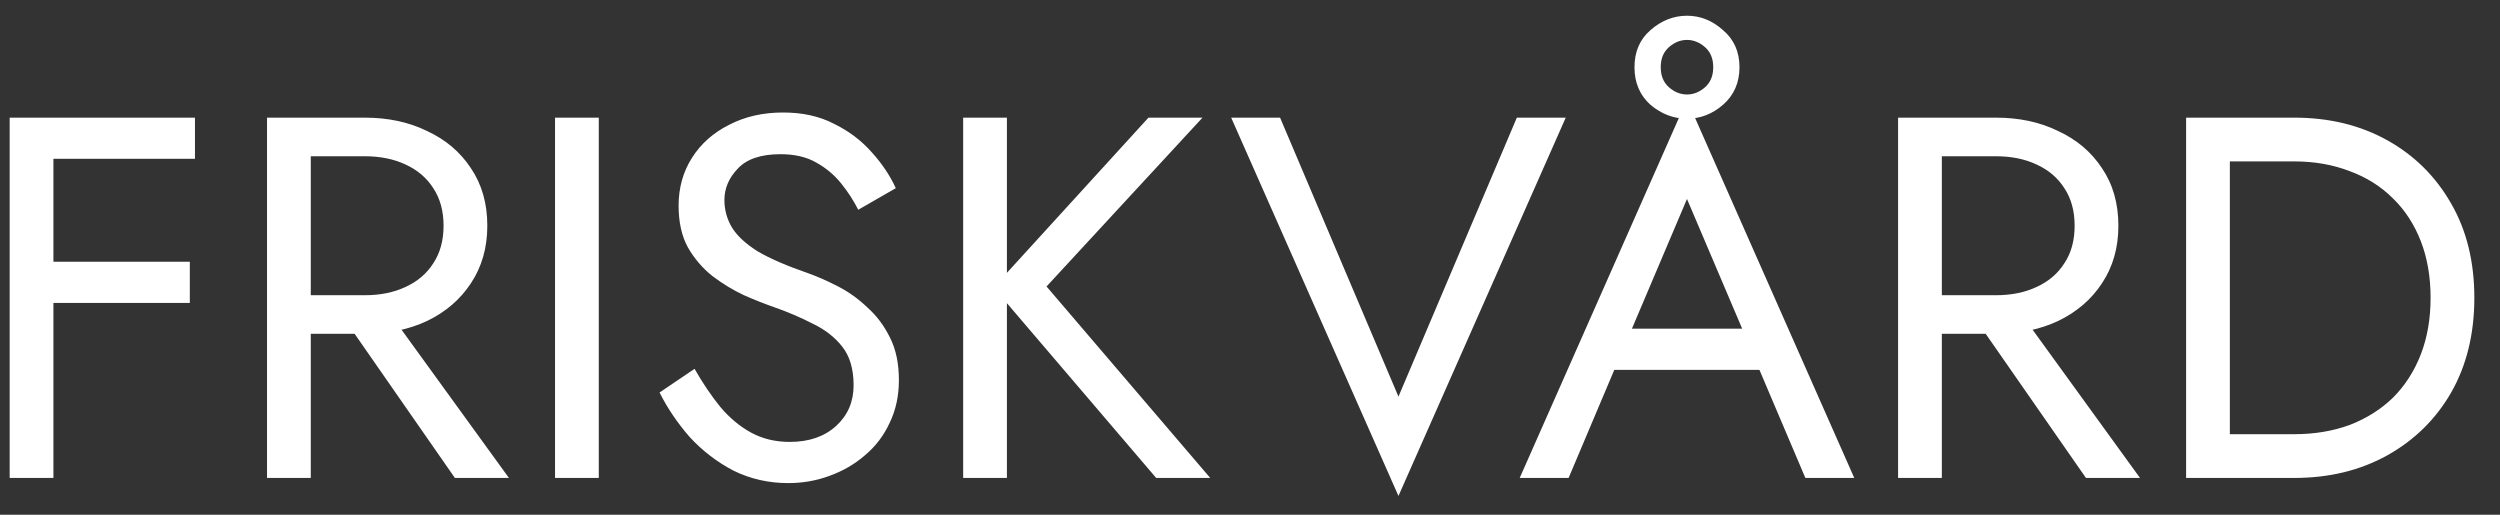 <svg width="68" height="14" viewBox="0 0 68 14" fill="none" xmlns="http://www.w3.org/2000/svg">
<rect x="0" y="0" width="68" height="14" fill="#333333" stroke="none"/>
<path d="M0.921 4.32V3.2H5.303V4.32H0.921ZM0.921 8.24V7.12H5.163V8.24H0.921ZM0.263 3.2H1.453V13H0.263V3.2ZM9.013 8.17H10.343L13.843 13H12.373L9.013 8.17ZM7.263 3.2H8.453V13H7.263V3.2ZM7.921 4.25V3.2H9.923C10.557 3.2 11.122 3.321 11.617 3.564C12.121 3.797 12.517 4.133 12.807 4.572C13.105 5.011 13.255 5.533 13.255 6.14C13.255 6.737 13.105 7.26 12.807 7.708C12.517 8.147 12.121 8.487 11.617 8.73C11.122 8.963 10.557 9.08 9.923 9.08H7.921V8.03H9.923C10.343 8.03 10.711 7.955 11.029 7.806C11.355 7.657 11.607 7.442 11.785 7.162C11.971 6.882 12.065 6.541 12.065 6.14C12.065 5.739 11.971 5.398 11.785 5.118C11.607 4.838 11.355 4.623 11.029 4.474C10.711 4.325 10.343 4.25 9.923 4.25H7.921ZM15.097 3.2H16.287V13H15.097V3.2ZM18.892 10.032C19.116 10.424 19.349 10.769 19.592 11.068C19.844 11.367 20.124 11.6 20.432 11.768C20.74 11.936 21.09 12.02 21.482 12.02C22.005 12.02 22.425 11.875 22.742 11.586C23.059 11.297 23.218 10.928 23.218 10.48C23.218 10.041 23.116 9.691 22.91 9.43C22.705 9.169 22.434 8.959 22.098 8.8C21.771 8.632 21.422 8.483 21.048 8.352C20.805 8.268 20.535 8.161 20.236 8.03C19.938 7.89 19.653 7.717 19.382 7.512C19.111 7.297 18.887 7.036 18.71 6.728C18.542 6.42 18.458 6.042 18.458 5.594C18.458 5.109 18.579 4.675 18.822 4.292C19.065 3.909 19.401 3.611 19.83 3.396C20.259 3.172 20.75 3.06 21.3 3.06C21.832 3.06 22.294 3.163 22.686 3.368C23.087 3.564 23.428 3.821 23.708 4.138C23.988 4.446 24.207 4.773 24.366 5.118L23.344 5.706C23.223 5.463 23.069 5.225 22.882 4.992C22.695 4.759 22.467 4.567 22.196 4.418C21.935 4.269 21.613 4.194 21.23 4.194C20.698 4.194 20.311 4.325 20.068 4.586C19.826 4.838 19.704 5.123 19.704 5.44C19.704 5.711 19.774 5.963 19.914 6.196C20.054 6.42 20.288 6.635 20.614 6.84C20.95 7.036 21.403 7.232 21.972 7.428C22.233 7.521 22.509 7.643 22.798 7.792C23.087 7.941 23.354 8.133 23.596 8.366C23.848 8.59 24.053 8.865 24.212 9.192C24.371 9.509 24.45 9.892 24.45 10.34C24.45 10.769 24.366 11.157 24.198 11.502C24.04 11.847 23.816 12.141 23.526 12.384C23.246 12.627 22.924 12.813 22.56 12.944C22.206 13.075 21.832 13.14 21.44 13.14C20.908 13.14 20.413 13.028 19.956 12.804C19.508 12.571 19.111 12.267 18.766 11.894C18.43 11.511 18.155 11.105 17.94 10.676L18.892 10.032ZM26.198 3.2H27.388V13H26.198V3.2ZM31.238 3.2H32.708L28.466 7.792L32.918 13H31.448L27.024 7.82L31.238 3.2ZM38.038 10.788L41.258 3.2H42.588L38.038 13.49L33.488 3.2H34.818L38.038 10.788ZM43.324 10.06L43.744 8.94H48.084L48.504 10.06H43.324ZM45.886 5.412L44.234 9.304L44.122 9.556L42.666 13H41.336L45.886 2.71L50.436 13H49.106L47.678 9.64L47.566 9.36L45.886 5.412ZM44.458 1.828C44.458 1.408 44.602 1.072 44.892 0.82C45.19 0.559 45.522 0.428 45.886 0.428C46.25 0.428 46.576 0.559 46.866 0.82C47.164 1.072 47.314 1.408 47.314 1.828C47.314 2.248 47.164 2.589 46.866 2.85C46.576 3.102 46.25 3.228 45.886 3.228C45.522 3.228 45.19 3.102 44.892 2.85C44.602 2.589 44.458 2.248 44.458 1.828ZM45.172 1.828C45.172 2.061 45.246 2.243 45.396 2.374C45.545 2.505 45.708 2.57 45.886 2.57C46.063 2.57 46.226 2.505 46.376 2.374C46.525 2.243 46.6 2.061 46.6 1.828C46.6 1.595 46.525 1.413 46.376 1.282C46.226 1.151 46.063 1.086 45.886 1.086C45.708 1.086 45.545 1.151 45.396 1.282C45.246 1.413 45.172 1.595 45.172 1.828ZM53.378 8.17H54.708L58.208 13H56.738L53.378 8.17ZM51.628 3.2H52.818V13H51.628V3.2ZM52.286 4.25V3.2H54.288C54.922 3.2 55.487 3.321 55.982 3.564C56.486 3.797 56.883 4.133 57.172 4.572C57.471 5.011 57.62 5.533 57.62 6.14C57.62 6.737 57.471 7.26 57.172 7.708C56.883 8.147 56.486 8.487 55.982 8.73C55.487 8.963 54.922 9.08 54.288 9.08H52.286V8.03H54.288C54.708 8.03 55.077 7.955 55.394 7.806C55.721 7.657 55.972 7.442 56.15 7.162C56.337 6.882 56.43 6.541 56.43 6.14C56.43 5.739 56.337 5.398 56.15 5.118C55.972 4.838 55.721 4.623 55.394 4.474C55.077 4.325 54.708 4.25 54.288 4.25H52.286ZM59.462 3.2H60.652V13H59.462V3.2ZM62.402 13H60.12V11.81H62.402C62.953 11.81 63.456 11.726 63.914 11.558C64.371 11.381 64.763 11.133 65.09 10.816C65.416 10.489 65.668 10.097 65.846 9.64C66.023 9.183 66.112 8.669 66.112 8.1C66.112 7.531 66.023 7.017 65.846 6.56C65.668 6.103 65.416 5.715 65.09 5.398C64.763 5.071 64.371 4.824 63.914 4.656C63.456 4.479 62.953 4.39 62.402 4.39H60.12V3.2H62.402C63.354 3.2 64.198 3.405 64.936 3.816C65.673 4.227 66.252 4.801 66.672 5.538C67.092 6.266 67.302 7.12 67.302 8.1C67.302 9.08 67.092 9.939 66.672 10.676C66.252 11.404 65.673 11.973 64.936 12.384C64.198 12.795 63.354 13 62.402 13Z" fill="white"/>
</svg>
